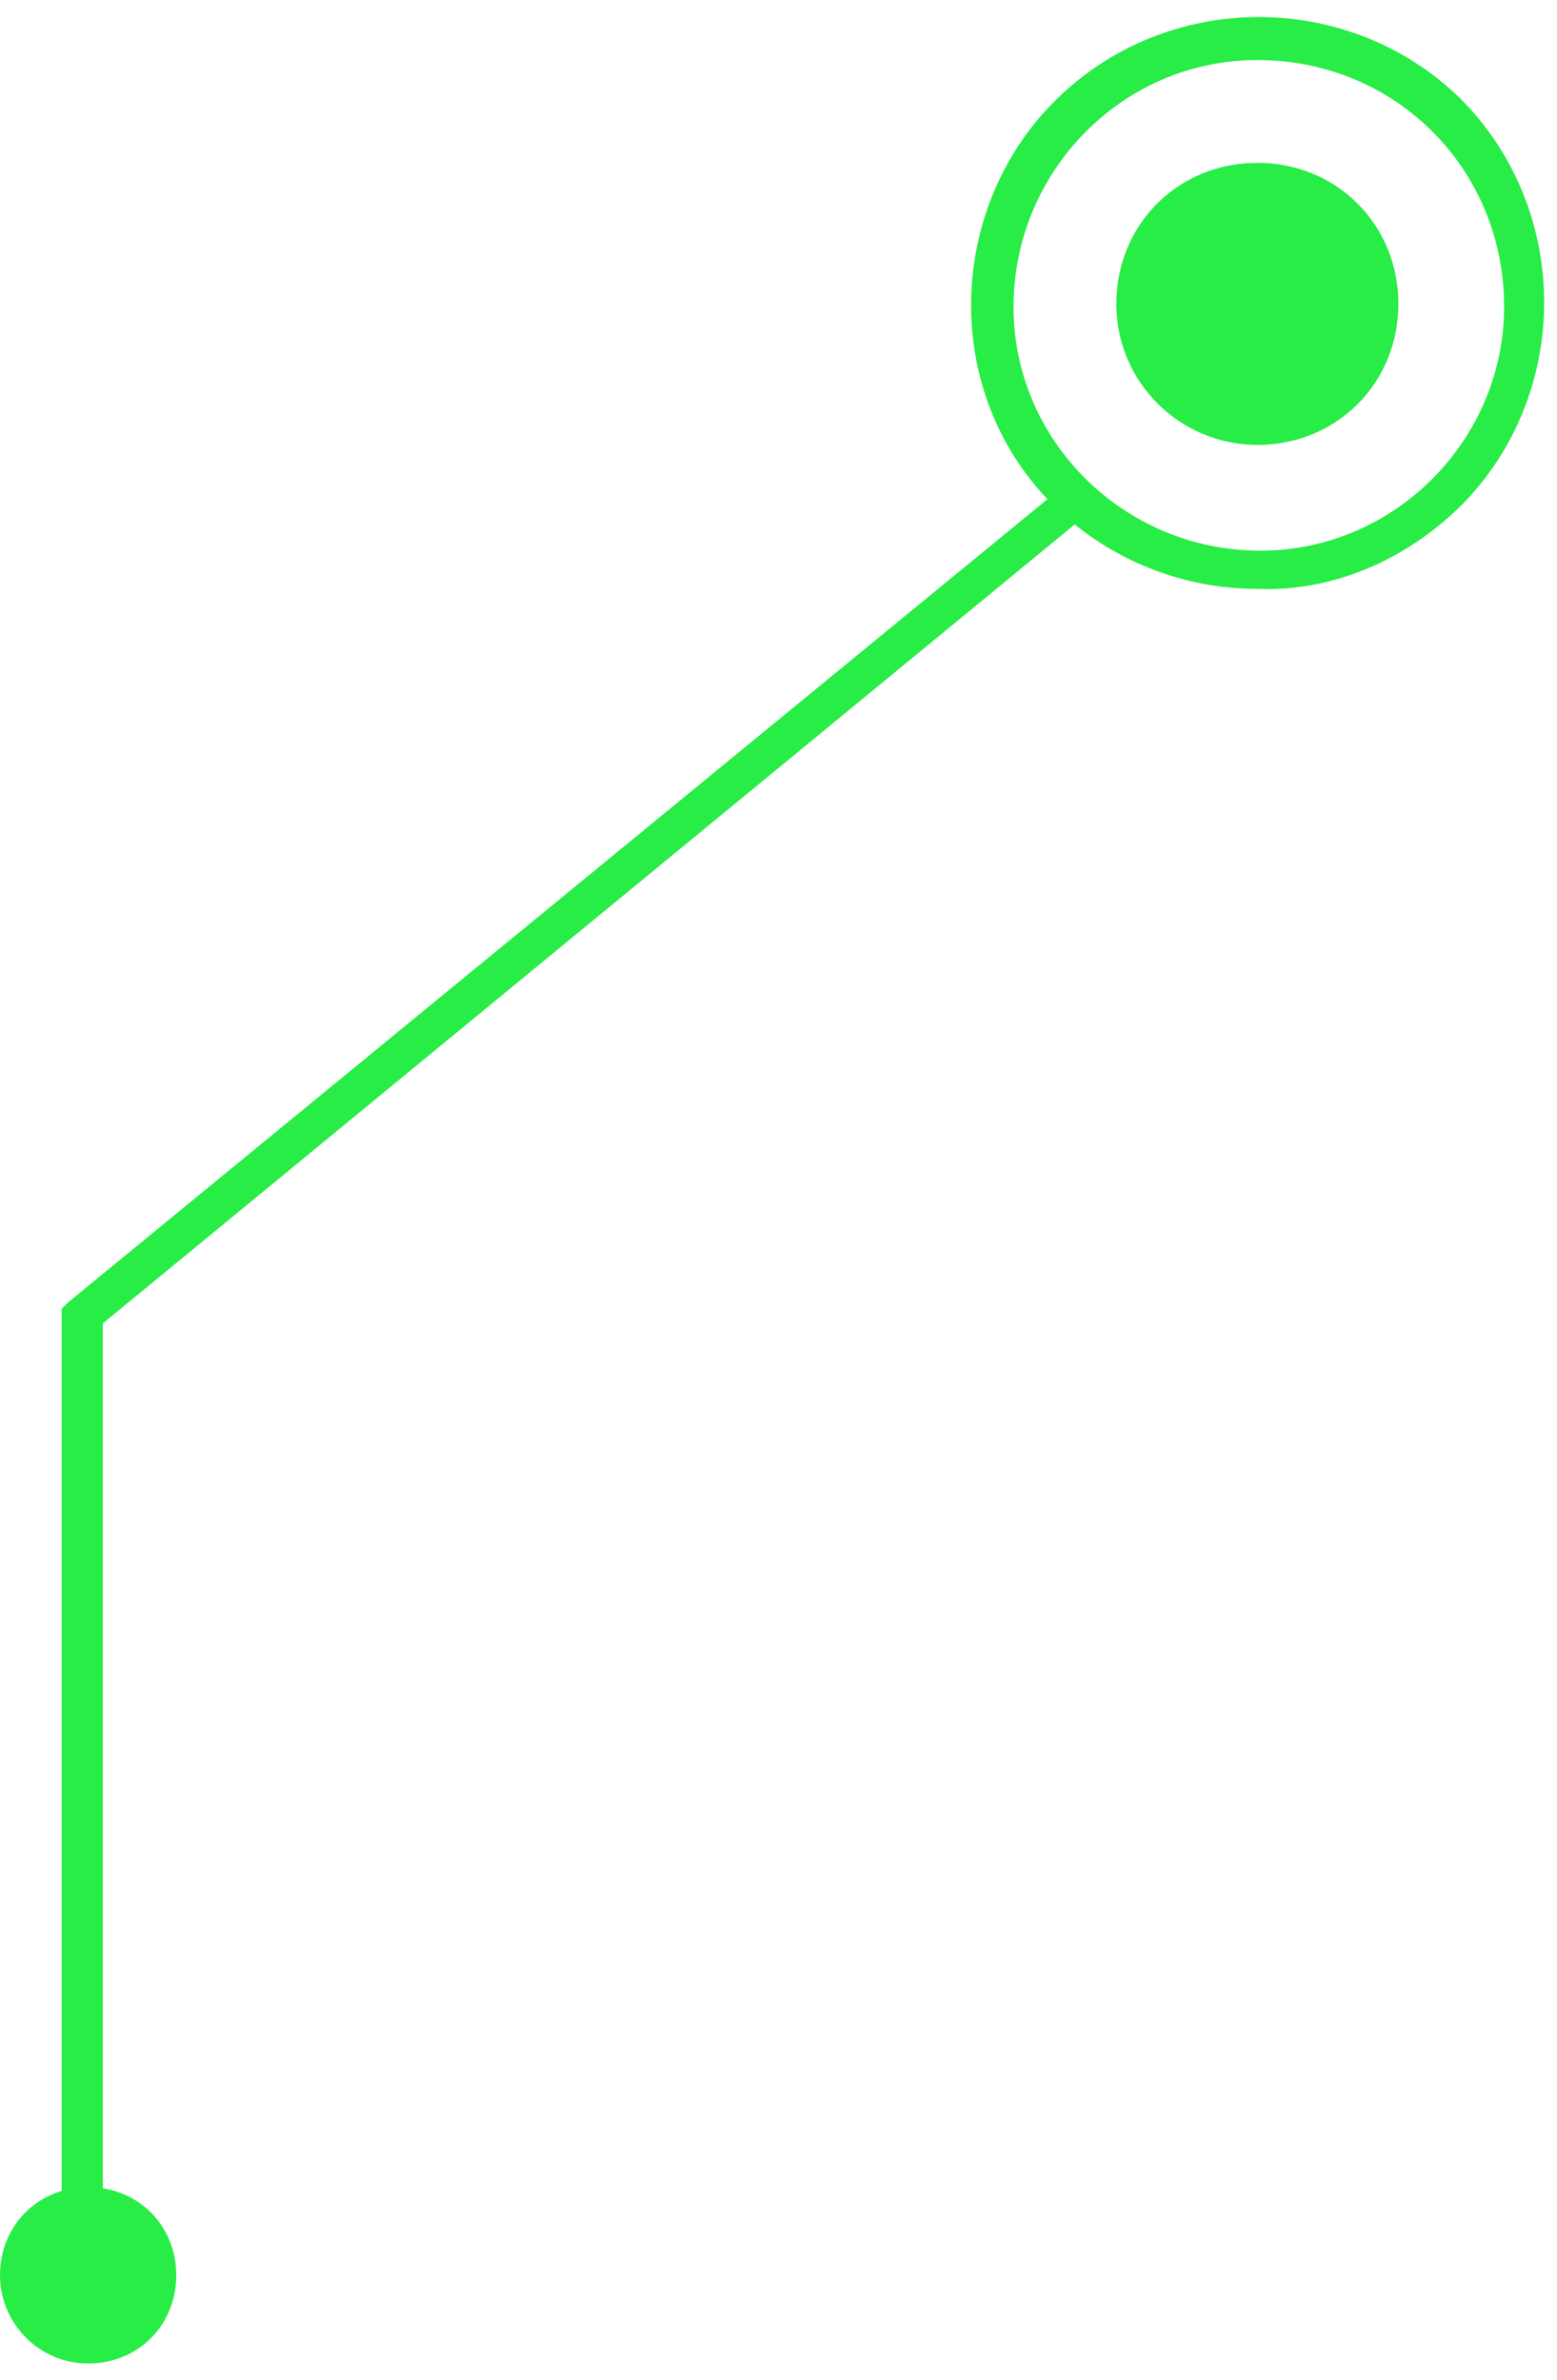<svg width="53" height="81" viewBox="0 0 53 81" fill="none" xmlns="http://www.w3.org/2000/svg">
<path fill-rule="evenodd" clip-rule="evenodd" d="M38 10.343C38 7.643 40.1 5.543 42.8 5.543C45.5 5.543 47.6 7.643 47.6 10.343C47.6 13.043 45.5 15.143 42.8 15.143C40.2 15.143 38 13.043 38 10.343Z" fill="#27ED46"/>
<path d="M42.8 20.043C38.9 20.043 35.3 17.743 33.8 14.143C32.3 10.543 33.1 6.243 35.9 3.443C39.7 -0.357 45.9 -0.357 49.7 3.343C53.5 7.143 53.5 13.343 49.8 17.143C47.9 19.043 45.4 20.143 42.8 20.043ZM42.8 2.043C38.2 2.043 34.5 5.843 34.5 10.443C34.5 15.043 38.3 18.743 42.9 18.743C47.5 18.743 51.2 14.943 51.2 10.443C51.2 5.743 47.5 2.043 42.8 2.043Z" fill="#27ED46"/>
<path d="M3.5 76.543H2.1V44.543L2.3 44.343L36.2 16.543L37.2 17.343L3.5 45.043V76.543Z" fill="#27ED46"/>
<path fill-rule="evenodd" clip-rule="evenodd" d="M0 77.443C0 75.743 1.3 74.443 3 74.443C4.7 74.443 6 75.743 6 77.443C6 79.143 4.7 80.443 3 80.443C1.3 80.443 0 79.043 0 77.443Z" fill="#27ED46"/>
</svg>
